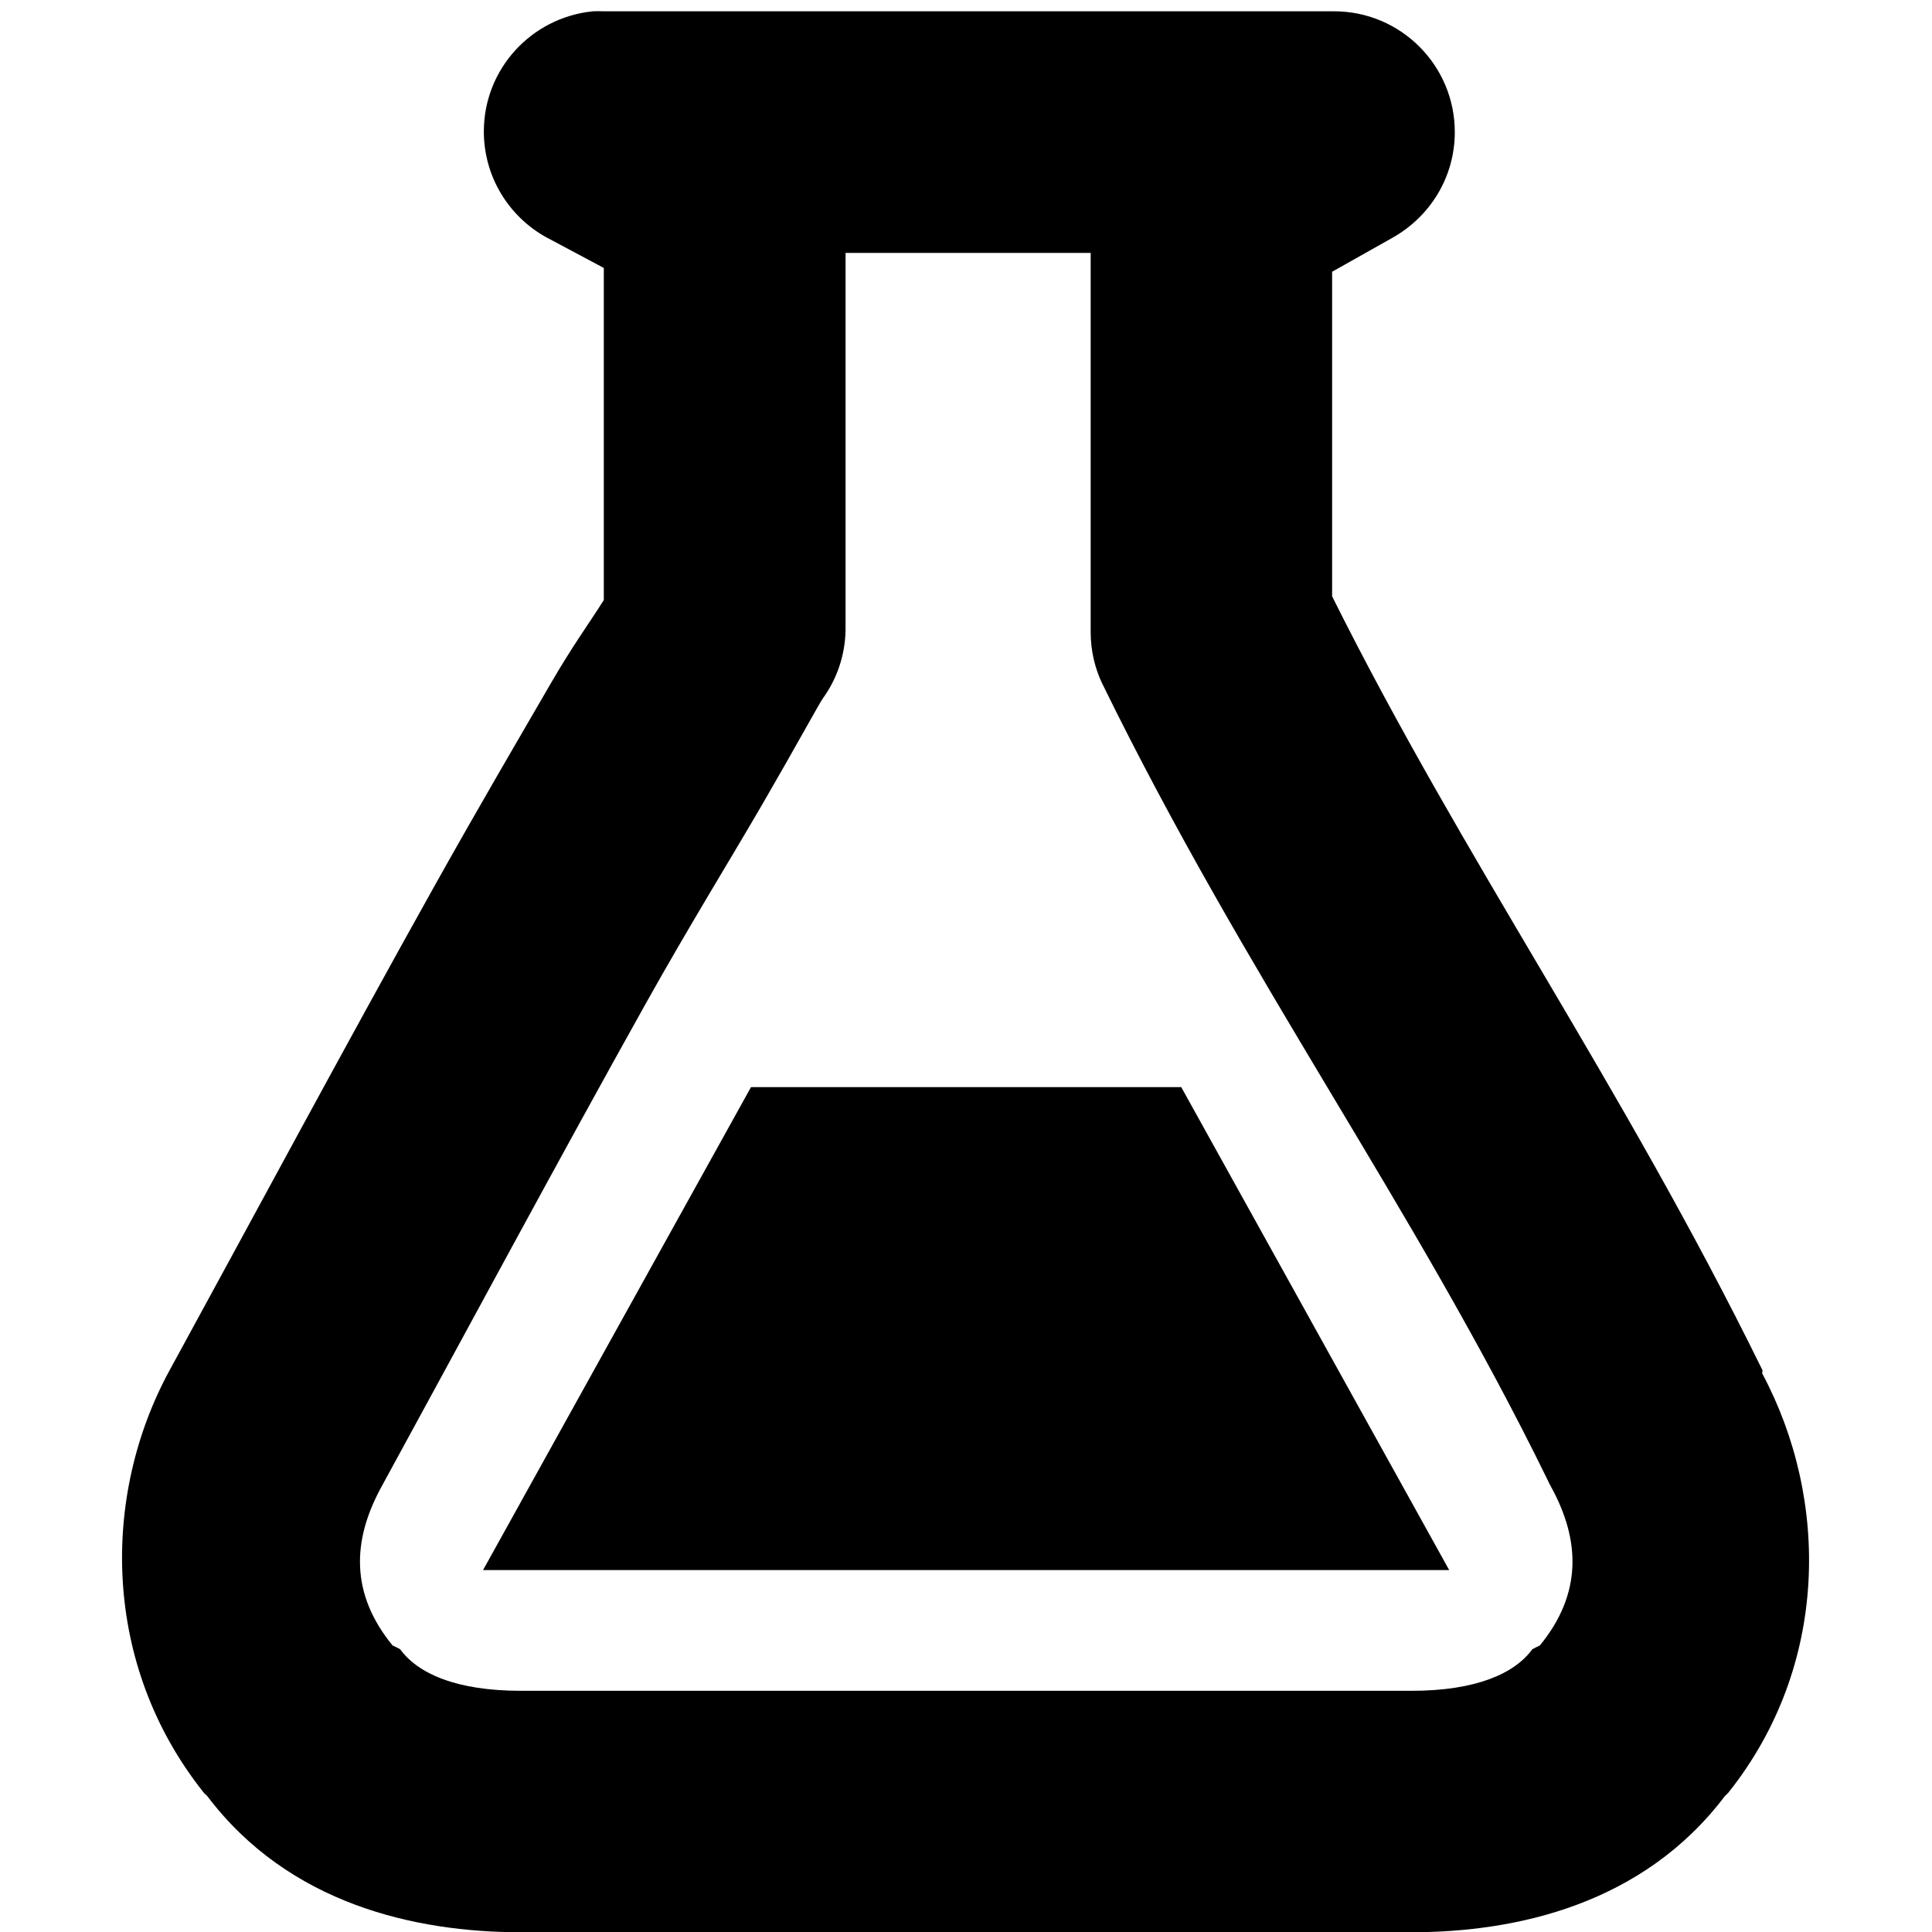 <!-- Generated by IcoMoon.io -->
<svg version="1.1" xmlns="http://www.w3.org/2000/svg" width="32" height="32" viewBox="0 0 32 32">
<title>applications-science</title>
<path d="M9.814 0.188c-1.015 0.105-1.8 0.956-1.8 1.99 0 0.756 0.42 1.415 1.039 1.755l0.010 0.005 0.938 0.5v5.501c-0.252 0.399-0.512 0.749-0.875 1.375-0.545 0.94-1.215 2.081-1.938 3.376-1.447 2.588-3.081 5.633-4.376 8.001-1.141 2.088-1.125 4.883 0.563 7.001 0.020 0.026 0.043 0.037 0.062 0.062 1.348 1.78 3.434 2.25 5.188 2.25h14.752c1.755 0 3.84-0.47 5.188-2.25 0.018-0.023 0.044-0.039 0.062-0.062 1.673-2.1 1.675-4.856 0.563-6.939-0.008-0.018 0.008-0.045 0-0.062-2.336-4.756-4.944-8.437-7.126-12.814v-5.376l1-0.563c0.62-0.348 1.032-1.001 1.032-1.75 0-1.105-0.896-2.001-2-2.001-0.011 0-0.022 0-0.033 0l0.002-0h-12.064c-0.028-0.001-0.061-0.002-0.094-0.002s-0.066 0.001-0.098 0.002l0.005-0zM14.002 4.189h4.063v6.251c-0 0.009-0 0.019-0 0.029 0 0.307 0.069 0.598 0.193 0.858l-0.005-0.012c2.404 4.915 5.152 8.642 7.376 13.189 0.025 0.054 0.045 0.095 0.068 0.135l-0.005-0.010c0.48 0.877 0.52 1.762-0.187 2.625-0.054 0.025-0.095 0.045-0.135 0.068l0.010-0.005c-0.289 0.396-0.919 0.688-2 0.688h-14.752c-1.081 0-1.711-0.291-2-0.688-0.030-0.017-0.071-0.038-0.113-0.057l-0.012-0.005c-0.708-0.863-0.667-1.748-0.187-2.625 1.292-2.363 2.941-5.434 4.376-8.001 0.717-1.283 1.411-2.405 1.938-3.313s0.947-1.678 1-1.75c0.227-0.313 0.366-0.702 0.375-1.123l0-0.002v-6.251z"></path>
<path d="M12.439 18.006l-4.438 7.999h16.002l-4.438-7.999h-7.126z"></path>
</svg>
